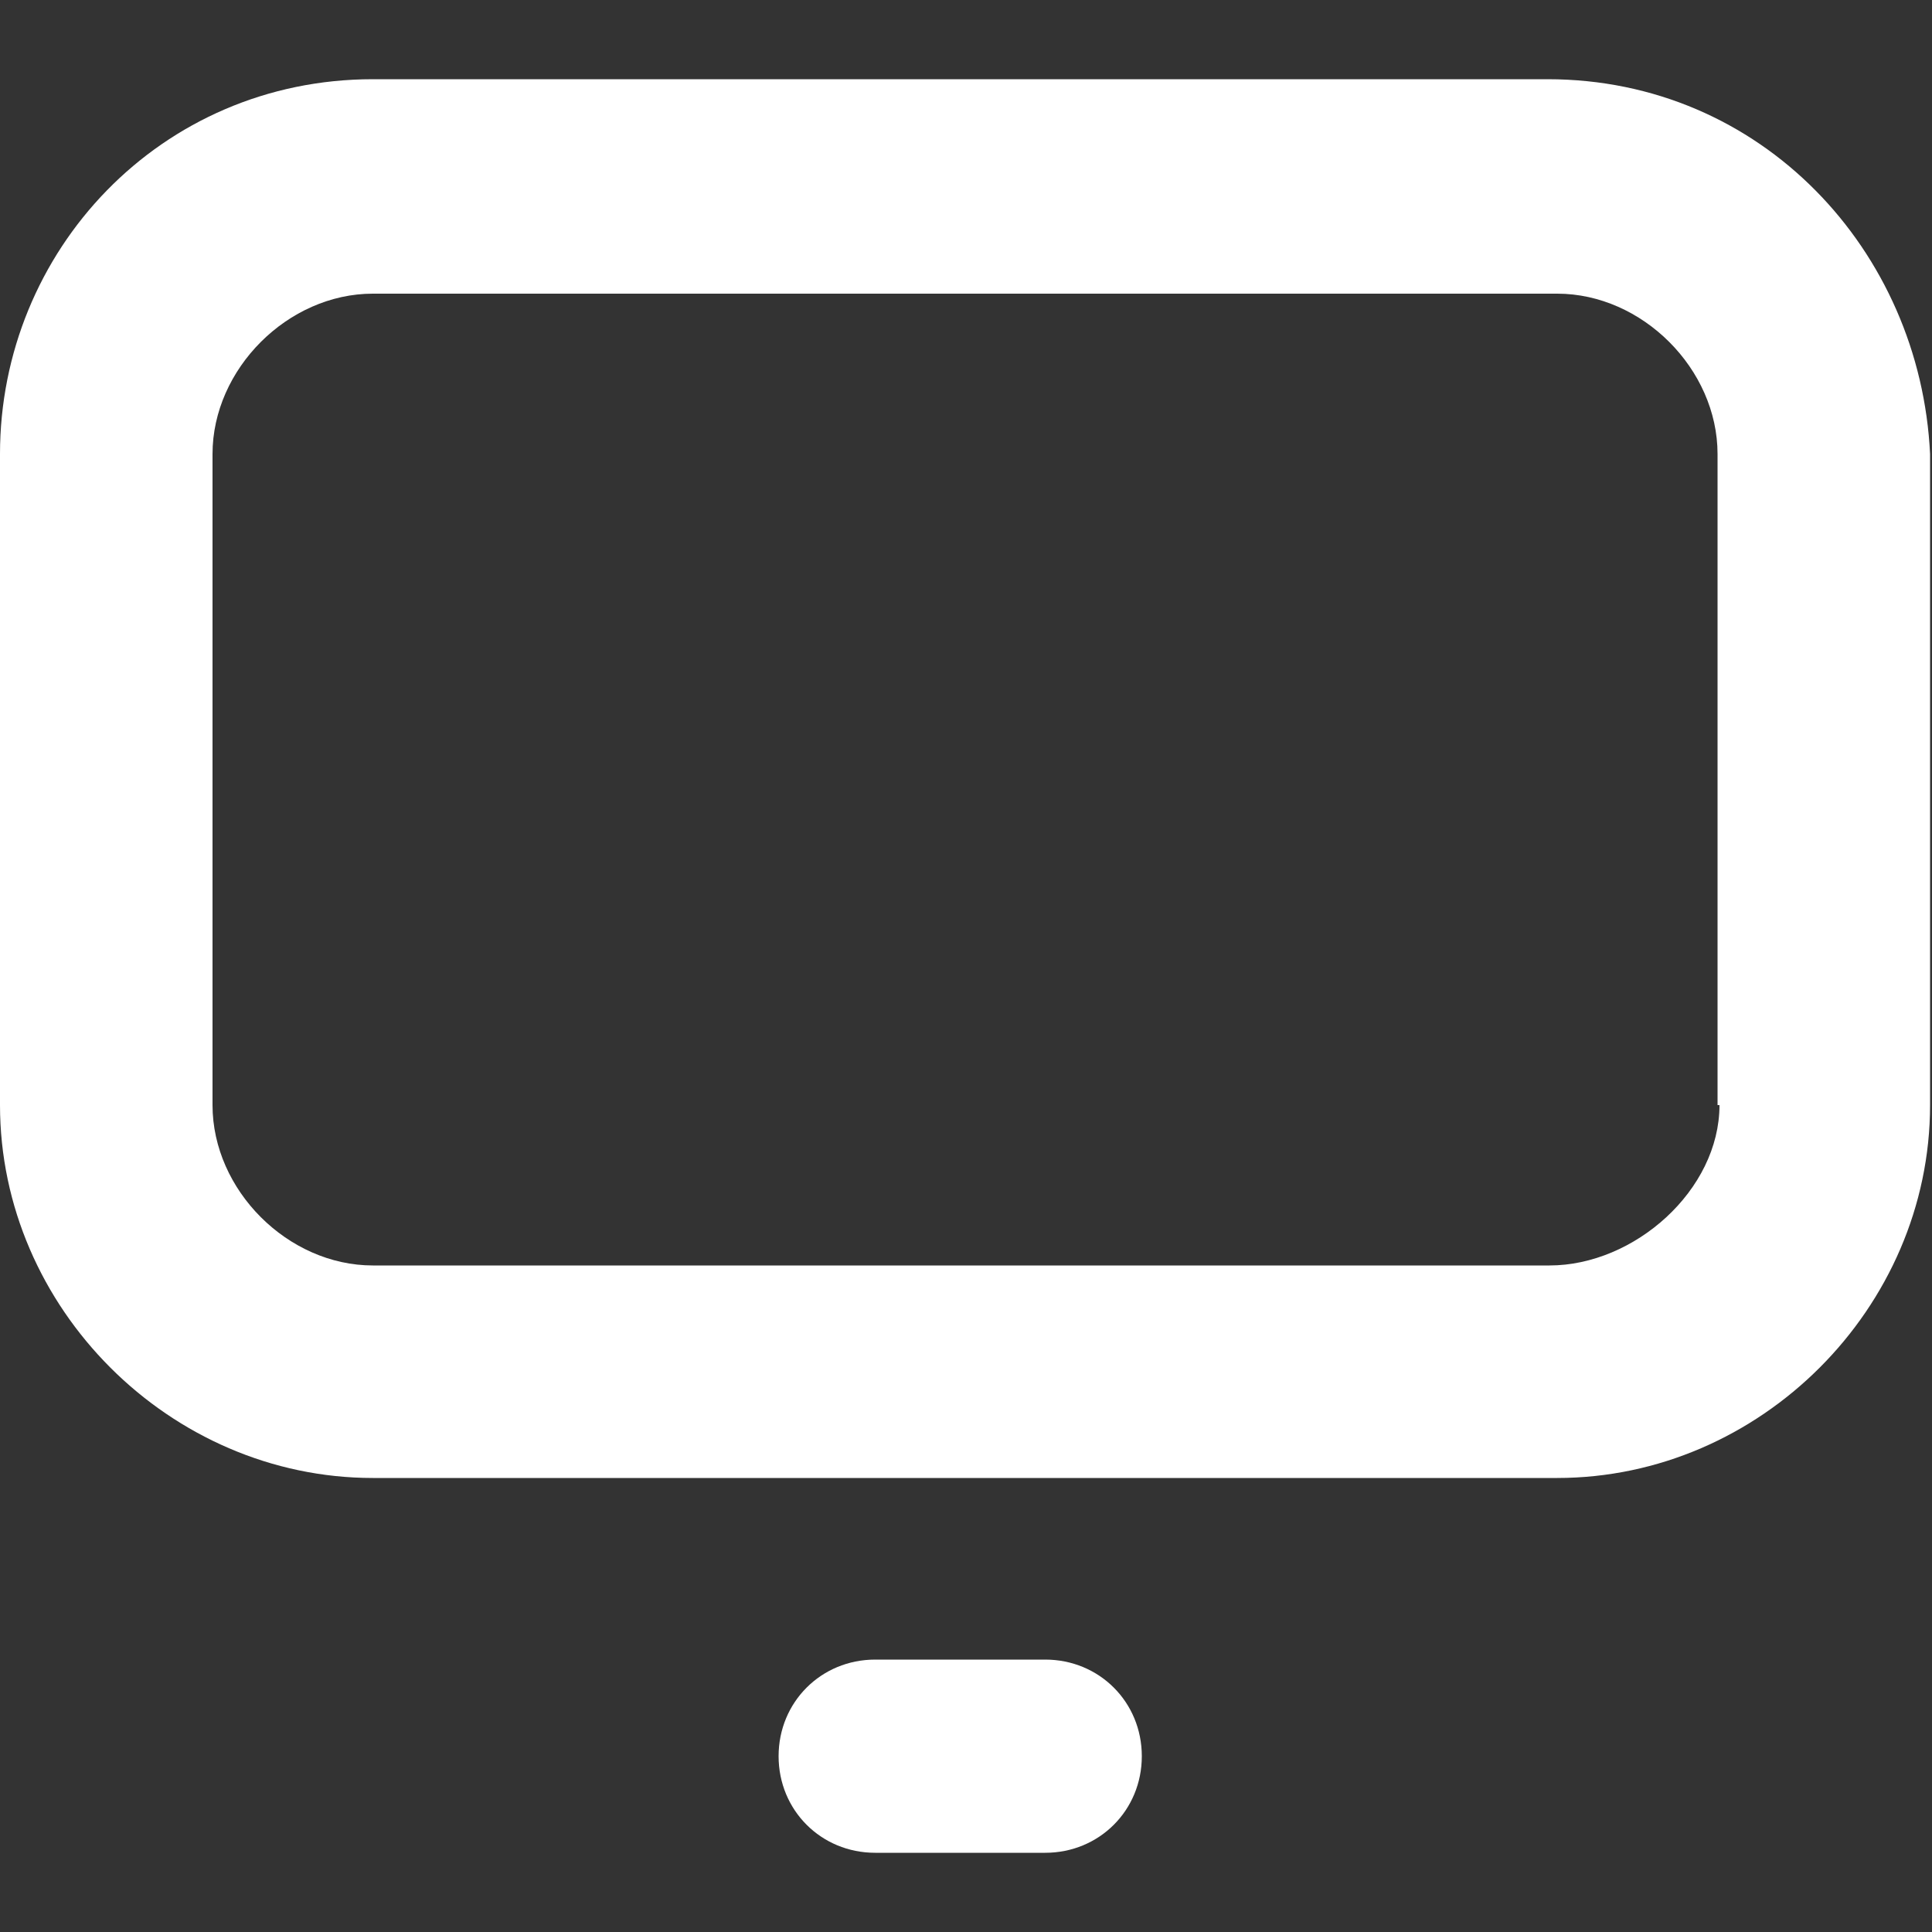 <svg xmlns="http://www.w3.org/2000/svg" width="20" height="20" fill="none"><rect width="100%" height="100%" fill="#333333" stroke="none"/><g fill="#fff" clip-path="url(#a)"><path d="M16.02.82H3.86C1.66.82 0 2.6 0 4.7v6.74c0 2.1 1.76 3.86 3.86 3.86h12.26c2.1 0 3.86-1.76 3.86-3.86V4.7c-.1-2.1-1.74-3.88-3.96-3.88Zm1.78 10.62c0 .88-.88 1.66-1.76 1.66H3.86c-.88 0-1.66-.78-1.66-1.66V4.7c0-.88.78-1.66 1.66-1.66h12.26c.88 0 1.66.78 1.66 1.66v6.74h.02ZM10.82 17.18H9.06c-.56 0-1 .44-1 1s.44 1 1 1h1.76c.56 0 1-.44 1-1s-.44-1-1-1Z"/></g><defs><clipPath id="a"><path fill="#fff" d="M0 0h20v20H0z"/></clipPath></defs></svg>